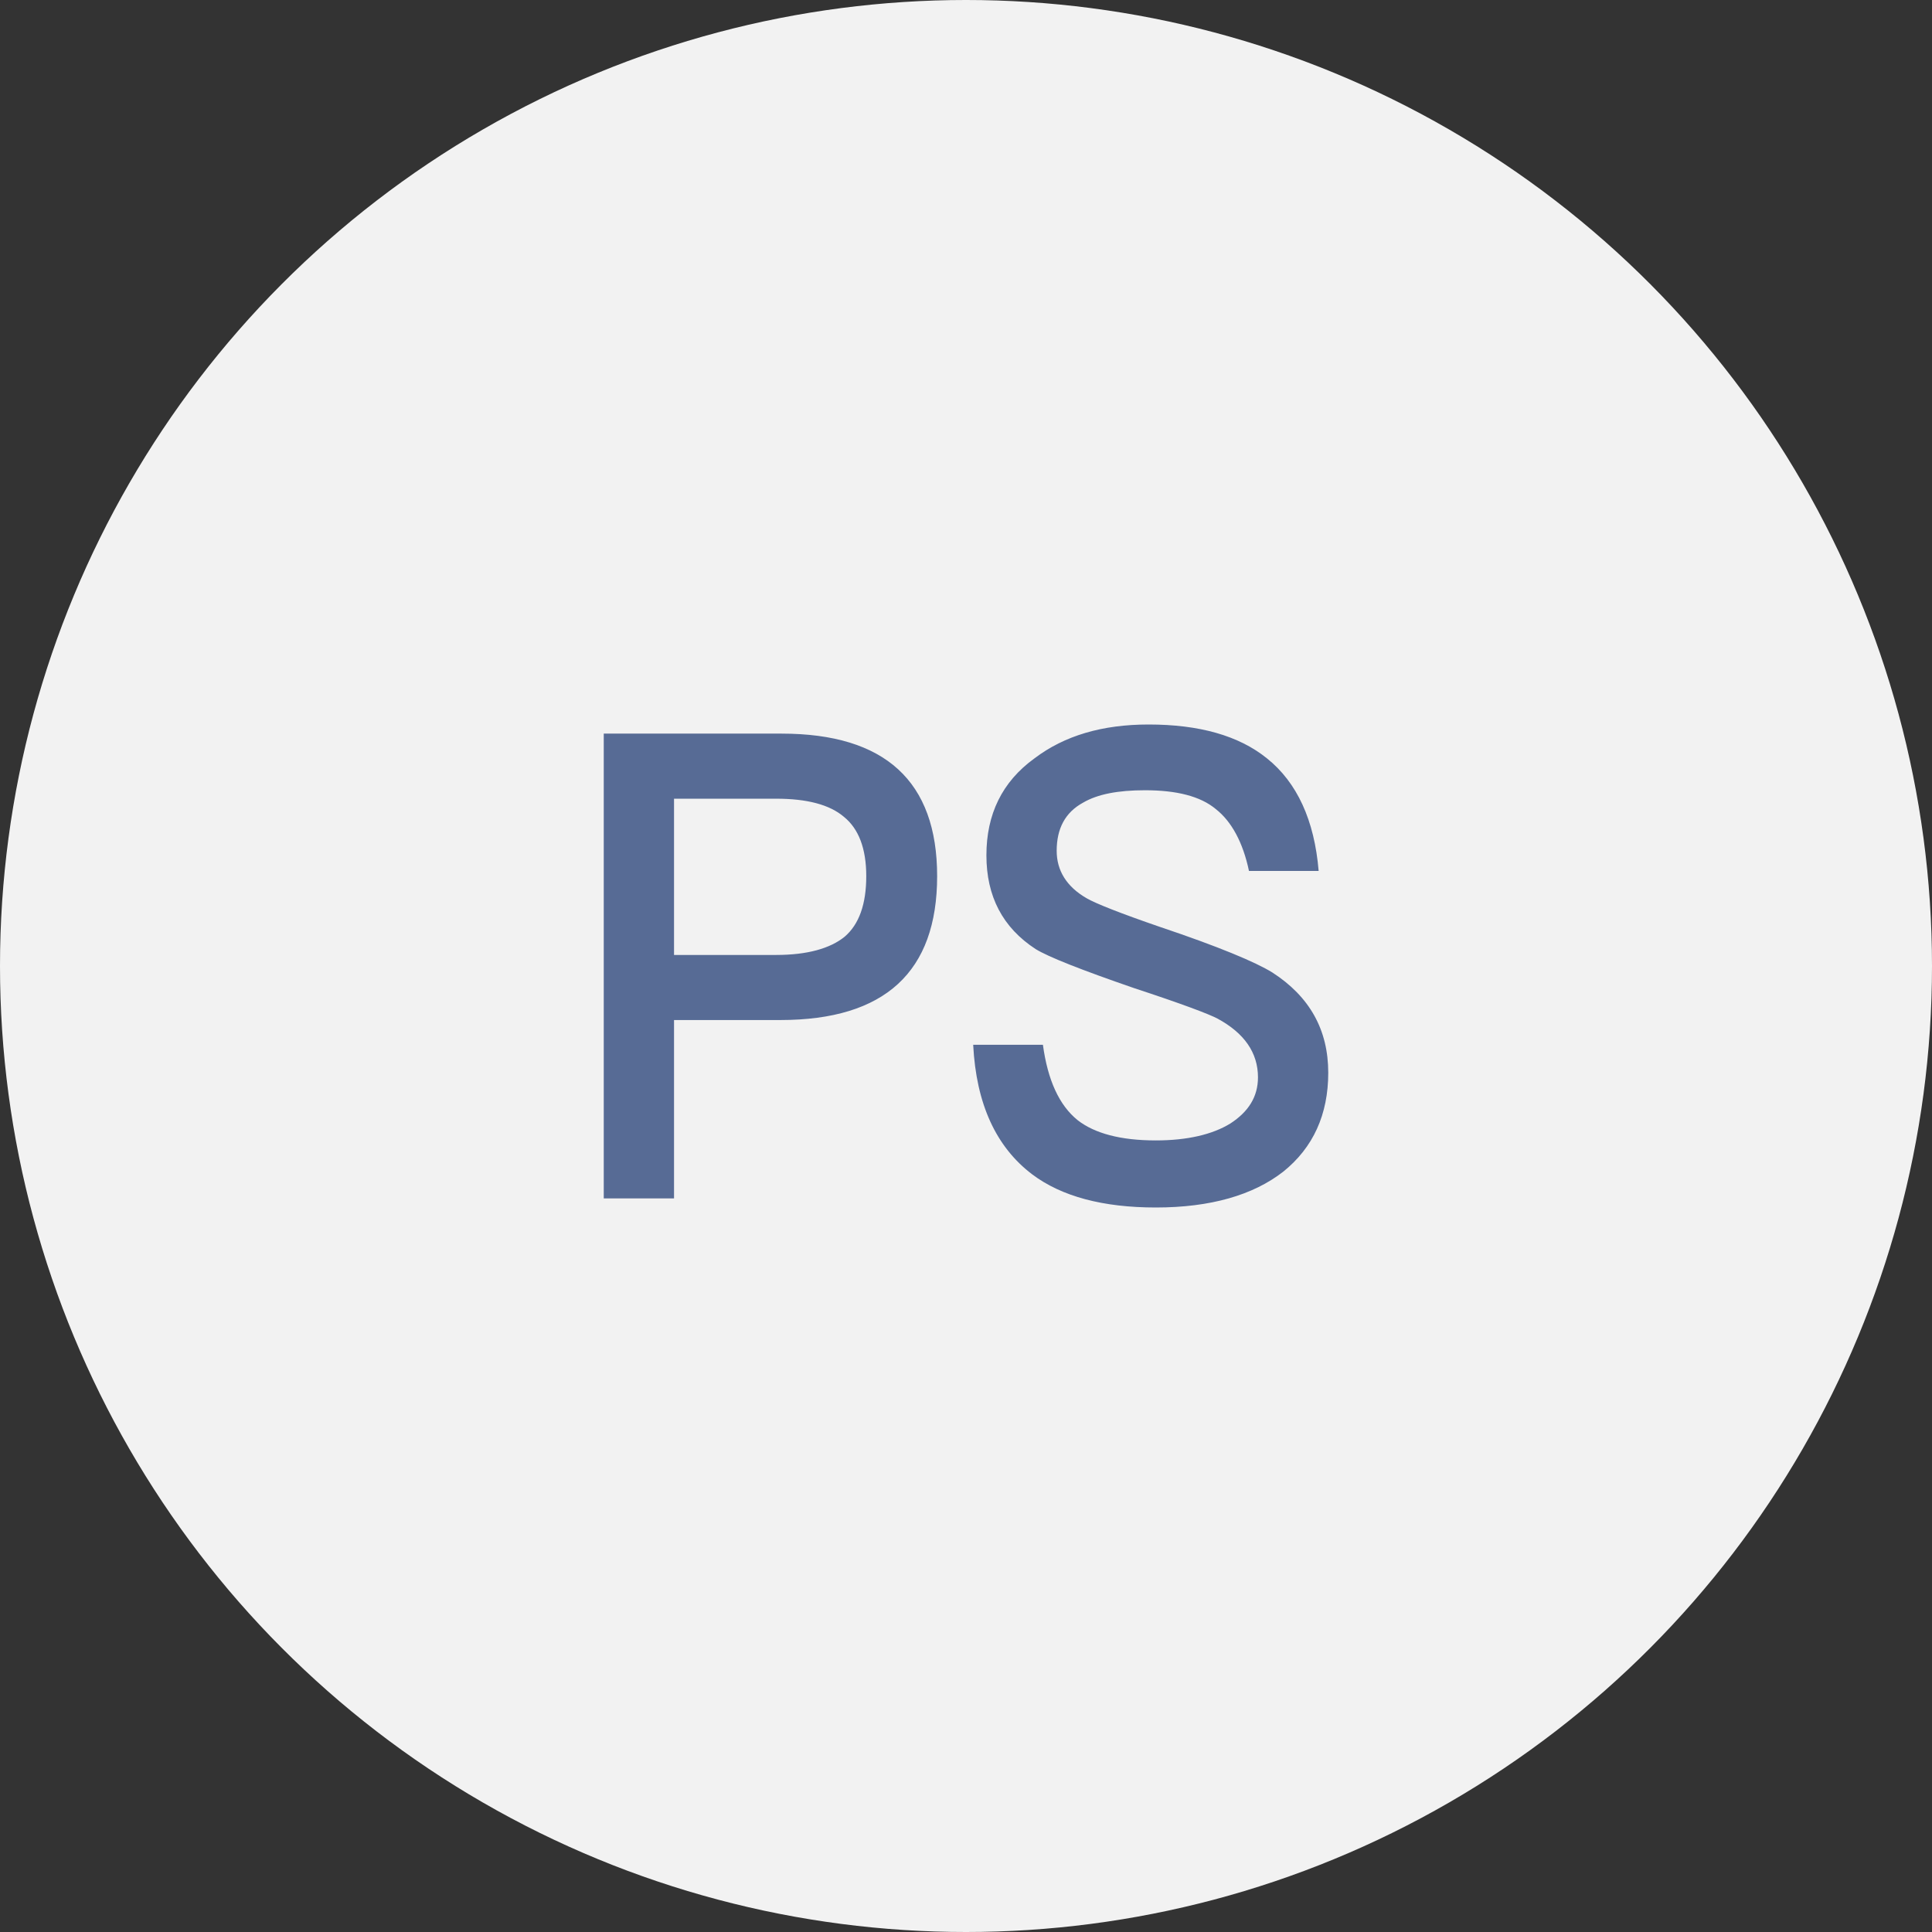 <?xml version="1.0" encoding="UTF-8"?>
<svg width="32px" height="32px" viewBox="0 0 32 32" version="1.1" xmlns="http://www.w3.org/2000/svg" xmlns:xlink="http://www.w3.org/1999/xlink">
    <rect x="0" y="0" width="32" height="32" fill="#333333" stroke="none"/>
    <title>Circle_PS</title>
    <g id="Circle_PS" stroke="none" stroke-width="1" fill="none" fill-rule="evenodd">
        <circle id="椭圆形" fill="#F2F2F2" cx="16" cy="16" r="16"></circle>
        <path d="M11.164,19.849 L11.164,16.895 L12.925,16.895 C14.657,16.895 15.522,16.097 15.522,14.512 C15.522,12.938 14.657,12.151 12.945,12.151 L10,12.151 L10,19.849 L11.164,19.849 Z M12.856,15.817 L11.164,15.817 L11.164,13.229 L12.856,13.229 C13.363,13.229 13.741,13.326 13.98,13.531 C14.219,13.725 14.348,14.049 14.348,14.512 C14.348,14.976 14.229,15.31 13.99,15.515 C13.751,15.709 13.373,15.817 12.856,15.817 Z M19.144,20 C20.05,20 20.756,19.795 21.254,19.407 C21.751,19.008 22,18.458 22,17.768 C22,17.057 21.692,16.507 21.075,16.108 C20.796,15.935 20.179,15.677 19.214,15.353 C18.557,15.127 18.149,14.965 18,14.879 C17.662,14.685 17.502,14.415 17.502,14.092 C17.502,13.725 17.642,13.456 17.94,13.294 C18.179,13.154 18.517,13.089 18.965,13.089 C19.483,13.089 19.881,13.186 20.139,13.402 C20.398,13.606 20.587,13.951 20.687,14.426 L21.841,14.426 C21.771,13.585 21.483,12.96 20.985,12.561 C20.517,12.183 19.861,12 19.025,12 C18.259,12 17.632,12.183 17.134,12.561 C16.597,12.949 16.338,13.488 16.338,14.167 C16.338,14.846 16.607,15.364 17.154,15.72 C17.363,15.849 17.91,16.065 18.786,16.367 C19.572,16.625 20.03,16.798 20.169,16.873 C20.607,17.111 20.836,17.434 20.836,17.844 C20.836,18.167 20.677,18.415 20.378,18.609 C20.08,18.792 19.662,18.889 19.144,18.889 C18.557,18.889 18.129,18.771 17.851,18.555 C17.542,18.307 17.353,17.887 17.274,17.305 L16.119,17.305 C16.169,18.286 16.498,18.997 17.095,19.45 C17.582,19.817 18.269,20 19.144,20 Z" id="PS" fill="#576B95" fill-rule="nonzero"></path>
    </g>
</svg>